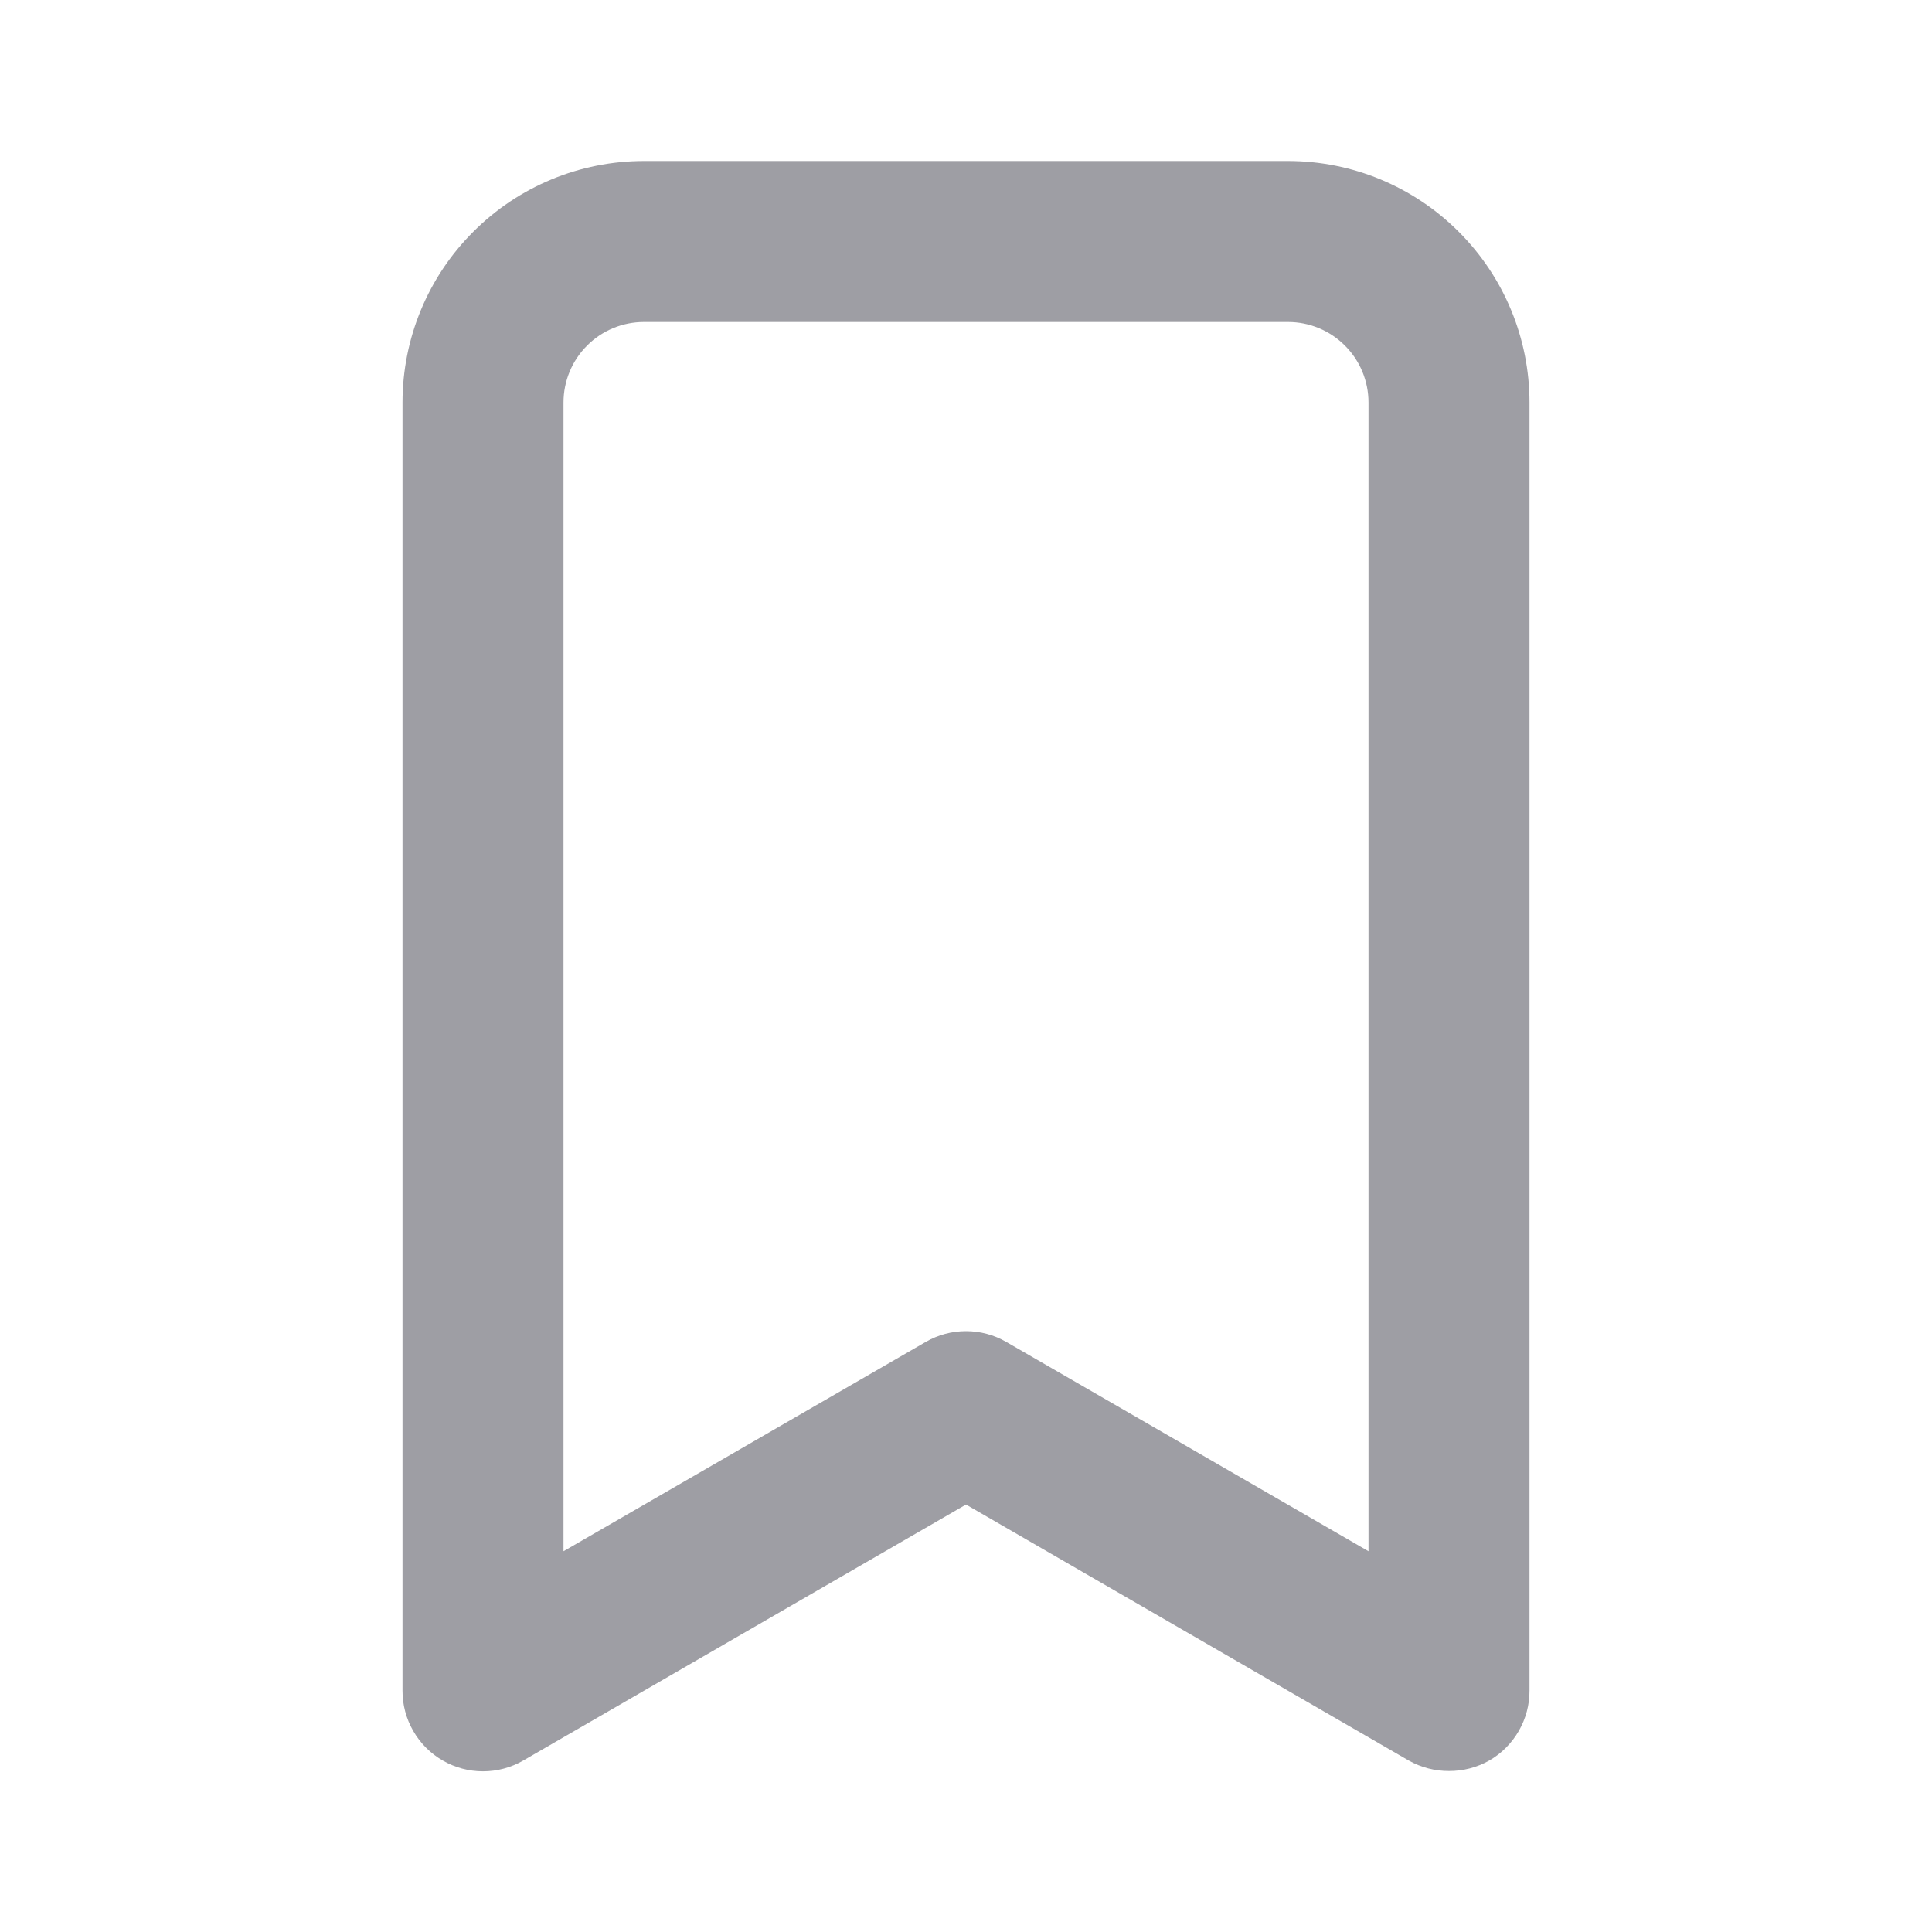 <svg width="24" height="24" viewBox="0 0 24 24" fill="none" xmlns="http://www.w3.org/2000/svg">
<g id="icon1">
<path id="Vector" d="M16 2H8C7.204 2 6.441 2.316 5.879 2.879C5.316 3.441 5 4.204 5 5V21C4.999 21.176 5.045 21.349 5.133 21.502C5.221 21.655 5.347 21.782 5.5 21.87C5.652 21.958 5.824 22.004 6 22.004C6.176 22.004 6.348 21.958 6.5 21.87L12 18.69L17.5 21.87C17.652 21.956 17.825 22.001 18 22C18.175 22.001 18.348 21.956 18.5 21.87C18.653 21.782 18.779 21.655 18.867 21.502C18.955 21.349 19.001 21.176 19 21V5C19 4.204 18.684 3.441 18.121 2.879C17.559 2.316 16.796 2 16 2ZM17 19.27L12.5 16.67C12.348 16.582 12.175 16.536 12 16.536C11.825 16.536 11.652 16.582 11.5 16.67L7 19.27V5C7 4.735 7.105 4.48 7.293 4.293C7.48 4.105 7.735 4 8 4H16C16.265 4 16.52 4.105 16.707 4.293C16.895 4.48 17 4.735 17 5V19.27Z" fill="#9E9EA4"/>
</g>
</svg>
